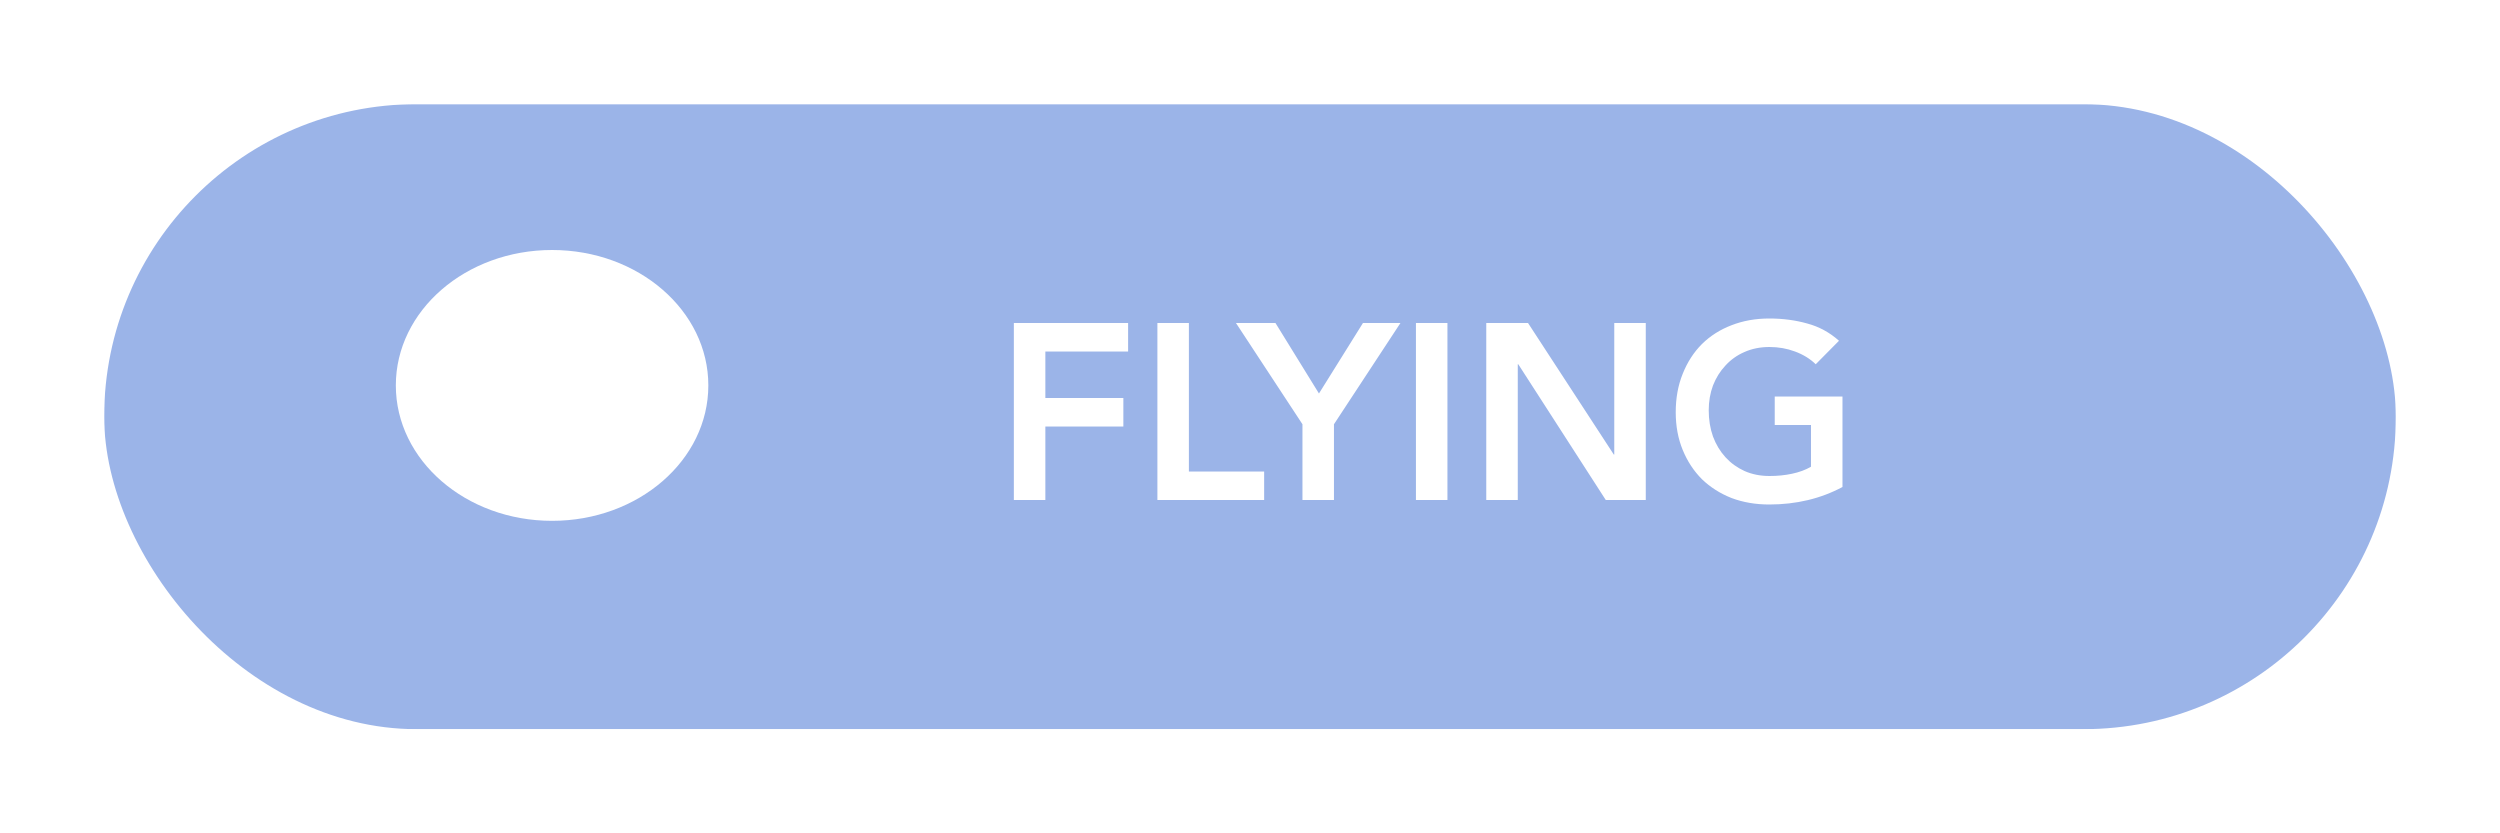 <svg width="120" height="40" viewBox="0 0 120 40" fill="none" xmlns="http://www.w3.org/2000/svg">
<g clip-path="url(#clip0_0_214)">
<g filter="url(#filter0_d_0_214)">
<rect x="5" y="5" width="110" height="30" rx="15" fill="#9BB4E8"/>
</g>
<path d="M48.665 15.504H54.149V16.872H50.177V19.104H53.921V20.472H50.177V24H48.665V15.504ZM55.555 15.504H57.067V22.632H60.679V24H55.555V15.504ZM62.518 20.364L59.326 15.504H61.222L63.31 18.888L65.422 15.504H67.222L64.03 20.364V24H62.518V20.364ZM67.965 15.504H69.477V24H67.965V15.504ZM71.341 15.504H73.345L77.461 21.816H77.485V15.504H78.997V24H77.077L72.877 17.484H72.853V24H71.341V15.504ZM88.439 23.376C87.391 23.936 86.219 24.216 84.923 24.216C84.267 24.216 83.663 24.112 83.111 23.904C82.567 23.688 82.095 23.388 81.695 23.004C81.303 22.612 80.995 22.144 80.771 21.6C80.547 21.056 80.435 20.452 80.435 19.788C80.435 19.108 80.547 18.492 80.771 17.94C80.995 17.38 81.303 16.904 81.695 16.512C82.095 16.12 82.567 15.82 83.111 15.612C83.663 15.396 84.267 15.288 84.923 15.288C85.571 15.288 86.179 15.368 86.747 15.528C87.315 15.68 87.823 15.956 88.271 16.356L87.155 17.484C86.883 17.22 86.551 17.016 86.159 16.872C85.775 16.728 85.367 16.656 84.935 16.656C84.495 16.656 84.095 16.736 83.735 16.896C83.383 17.048 83.079 17.264 82.823 17.544C82.567 17.816 82.367 18.136 82.223 18.504C82.087 18.872 82.019 19.268 82.019 19.692C82.019 20.148 82.087 20.568 82.223 20.952C82.367 21.336 82.567 21.668 82.823 21.948C83.079 22.228 83.383 22.448 83.735 22.608C84.095 22.768 84.495 22.848 84.935 22.848C85.319 22.848 85.679 22.812 86.015 22.74C86.359 22.668 86.663 22.556 86.927 22.404V20.4H85.187V19.032H88.439V23.376Z" fill="white"/>
<ellipse cx="26.5" cy="18.5" rx="7.5" ry="6.5" fill="white"/>
</g>
<defs>
<filter id="filter0_d_0_214" x="-5" y="-5" width="130" height="50" filterUnits="userSpaceOnUse" color-interpolation-filters="sRGB">
<feFlood flood-opacity="0" result="BackgroundImageFix"/>
<feColorMatrix in="SourceAlpha" type="matrix" values="0 0 0 0 0 0 0 0 0 0 0 0 0 0 0 0 0 0 127 0" result="hardAlpha"/>
<feOffset/>
<feGaussianBlur stdDeviation="5"/>
<feColorMatrix type="matrix" values="0 0 0 0 0.608 0 0 0 0 0.706 0 0 0 0 0.91 0 0 0 0.7 0"/>
<feBlend mode="normal" in2="BackgroundImageFix" result="effect1_dropShadow_0_214"/>
<feBlend mode="normal" in="SourceGraphic" in2="effect1_dropShadow_0_214" result="shape"/>
</filter>
<clipPath id="clip0_0_214">
<rect width="110" height="30" fill="white" transform="translate(5 5)"/>
</clipPath>
</defs>
</svg>
